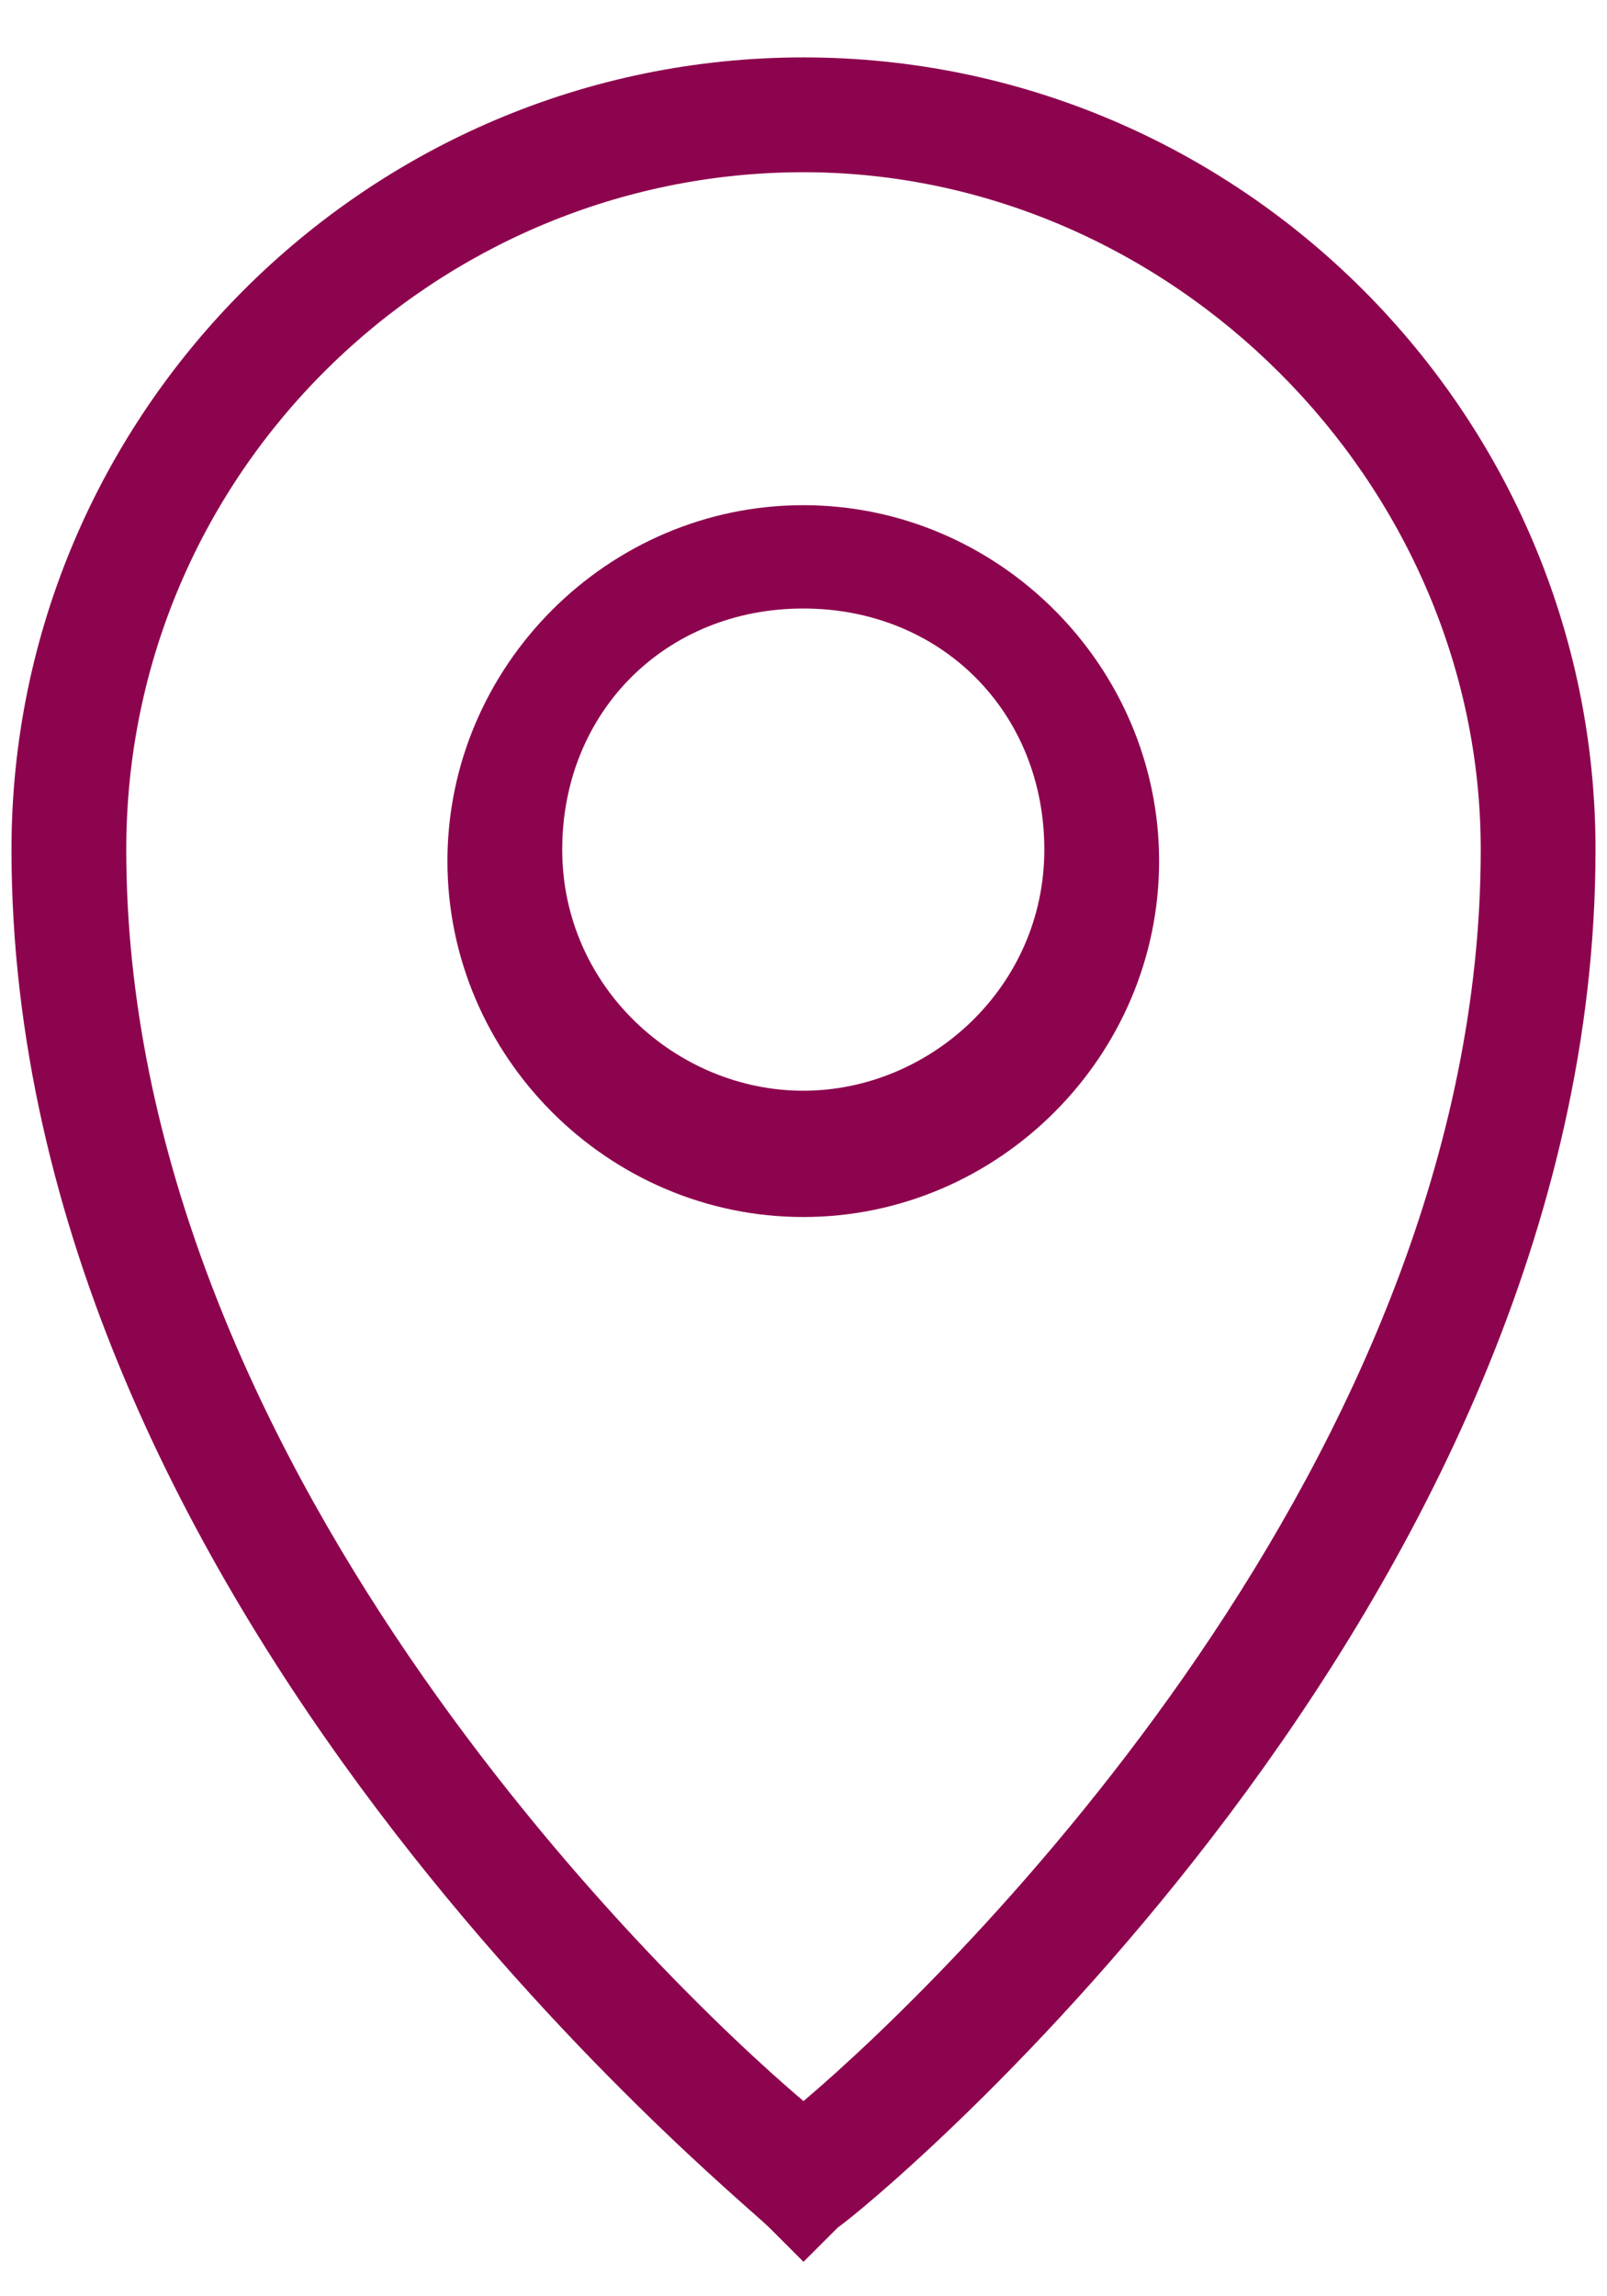 <svg width="14" height="20" viewBox="0 0 14 20" fill="none" xmlns="http://www.w3.org/2000/svg">
<path d="M6.9 0C3.1 0 6.10352e-06 3.1 6.10352e-06 6.9C6.10352e-06 13.5 6.3 18.6 6.6 18.9L6.9 19.2L7.2 18.9C7.5 18.7 13.8 13.5 13.8 6.9C13.8 3.1 10.7 0 6.9 0ZM6.9 17.8C5.6 16.7 1 12.2 1 6.9C1 3.6 3.7 1 6.9 1C10.1 1 12.8 3.7 12.8 6.9C12.8 12.2 8.2 16.7 6.9 17.8Z" transform="translate(0.1 0.5)" fill="#8D044E"/>
<path d="M3.1 1.52588e-06C1.4 1.52588e-06 -6.10352e-06 1.4 -6.10352e-06 3.1C-6.10352e-06 4.8 1.4 6.2 3.1 6.2C4.8 6.2 6.2 4.8 6.2 3.1C6.2 1.4 4.8 1.52588e-06 3.1 1.52588e-06ZM3.1 5.1C2 5.1 1 4.2 1 3C1 1.8 1.9 0.9 3.1 0.9C4.3 0.9 5.2 1.8 5.2 3C5.2 4.2 4.2 5.1 3.1 5.1Z" transform="translate(3.898 4.4)" fill="#8D044E"/>
</svg>
